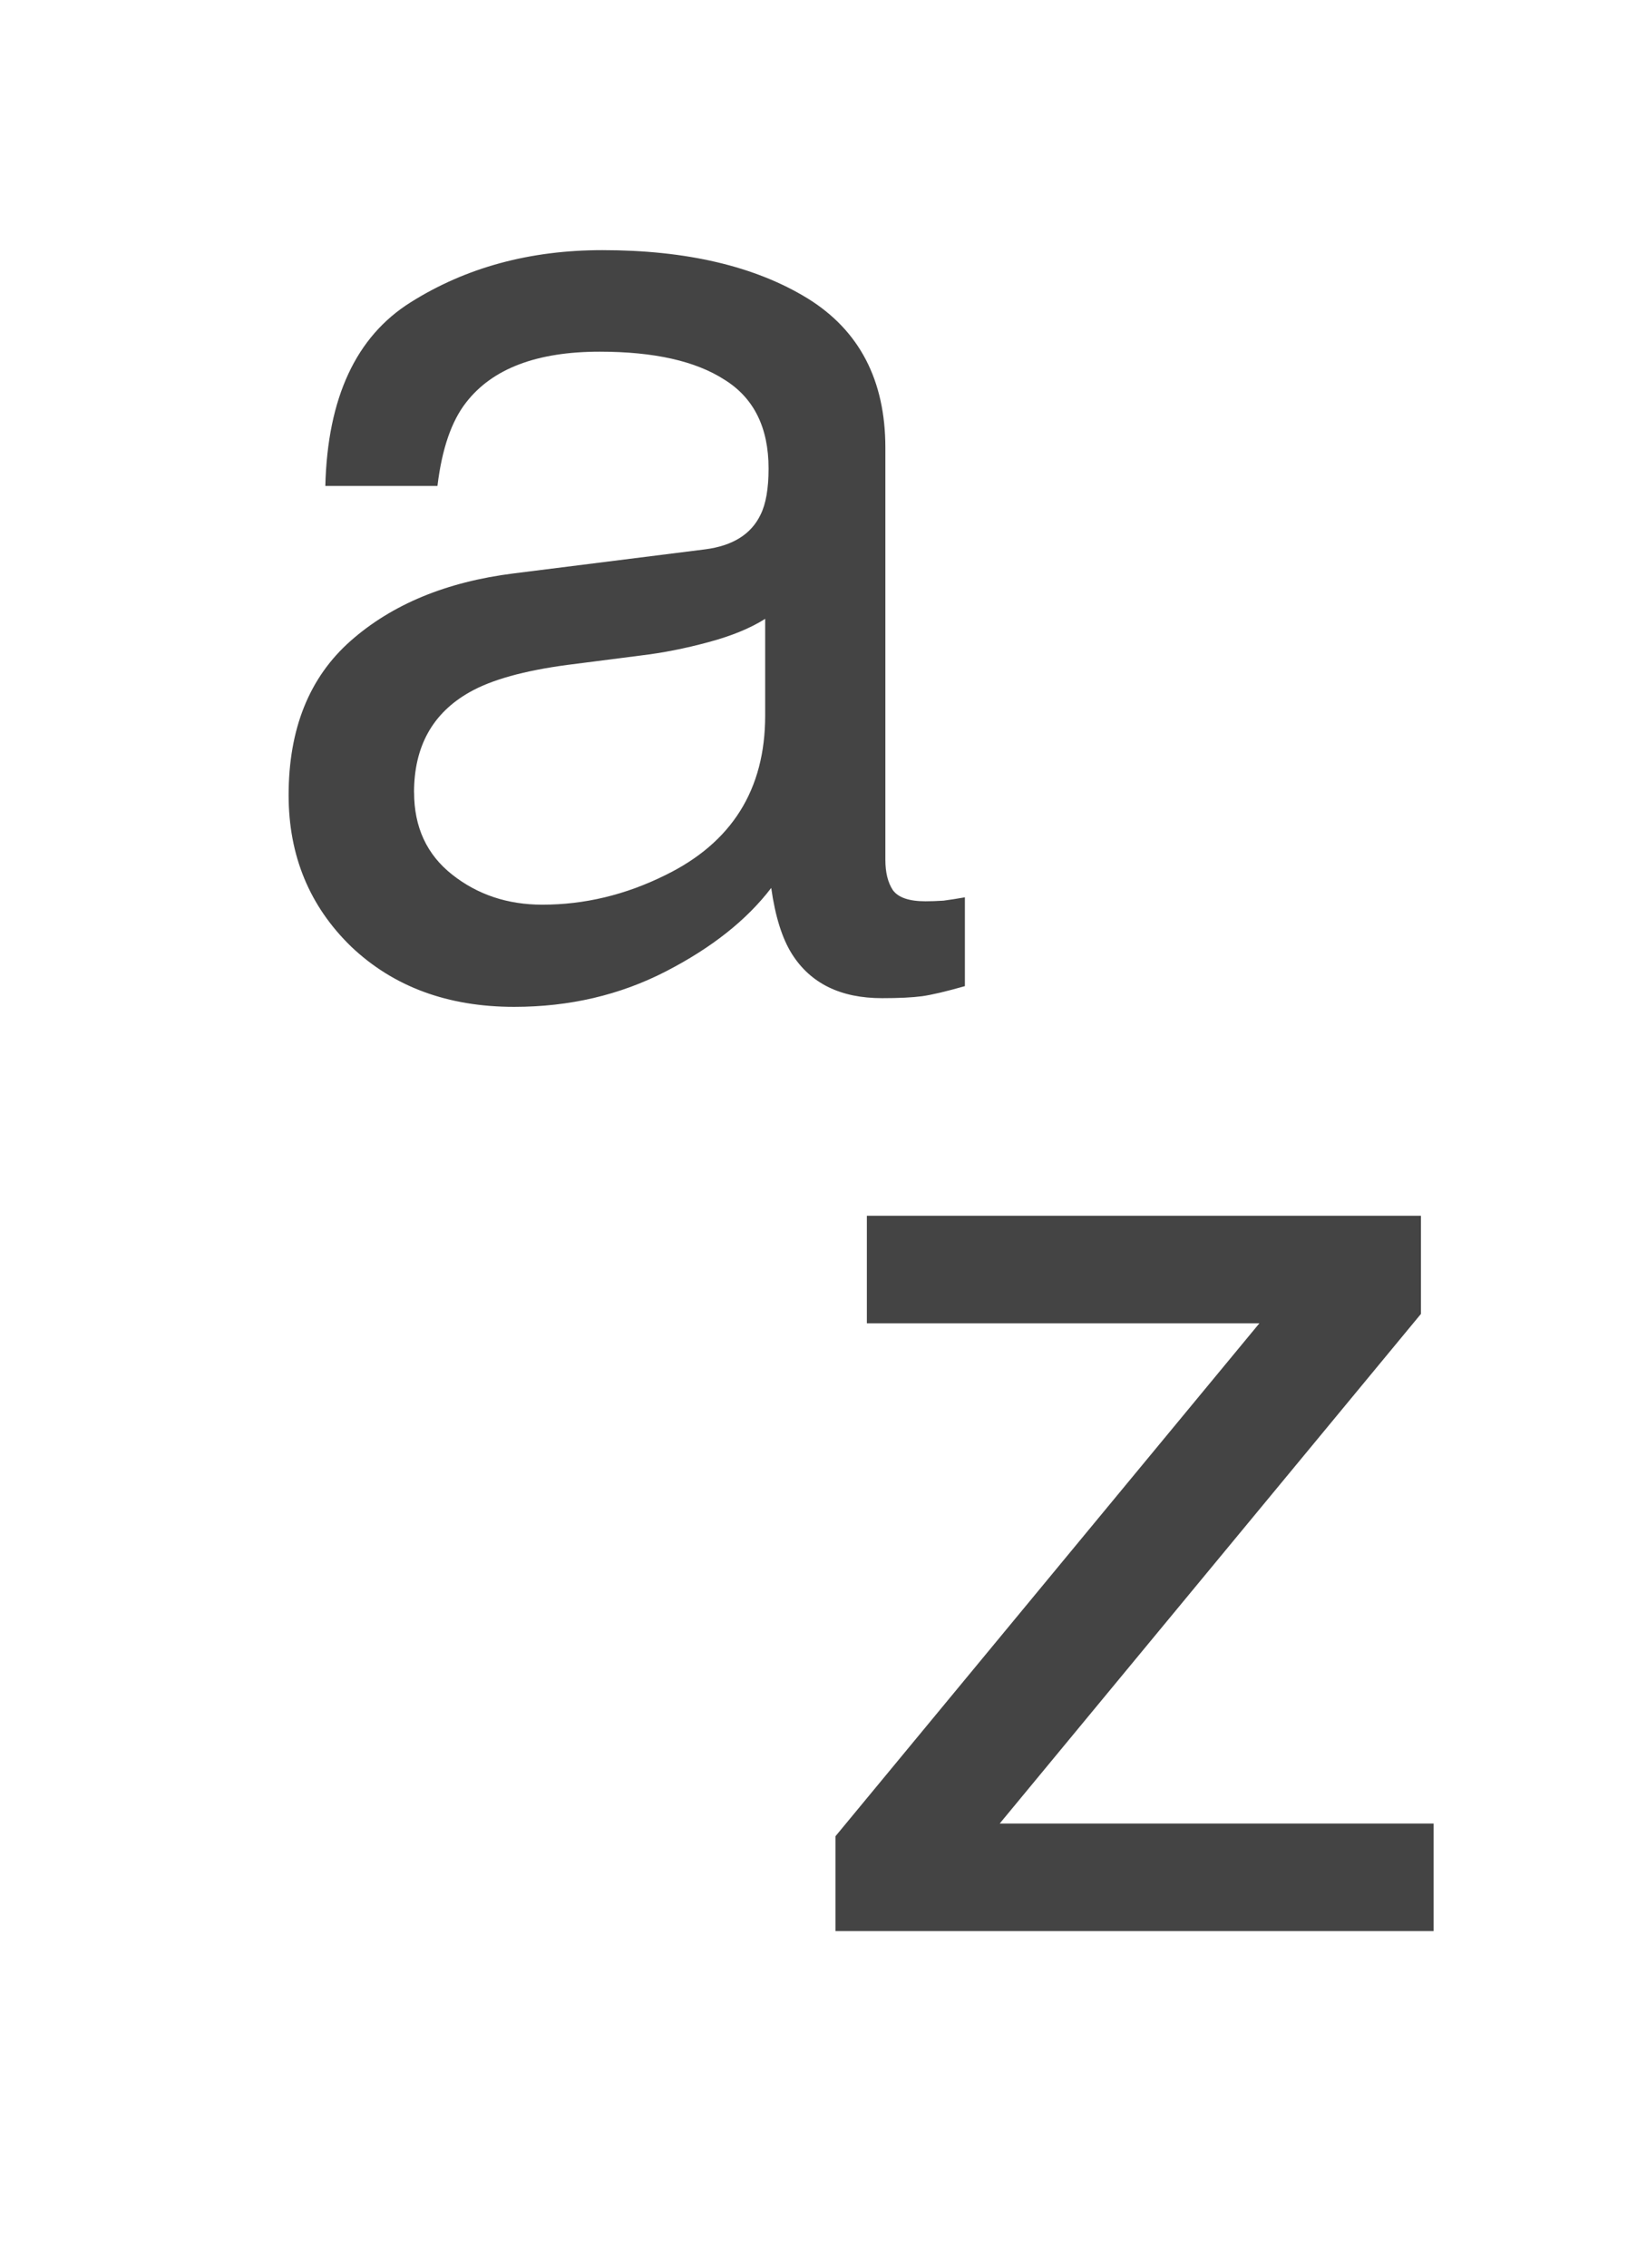 <svg width="26" height="36" viewBox="0, 0, 26, 36" xmlns="http://www.w3.org/2000/svg"><path d="M13.27 29.15l6.733-8.143h-6.235V19.3h8.8v1.559l-6.69 8.09h6.892v1.707h-9.5zm4.909-10.125zM6.577 12.58q0 .827.604 1.304.605.478 1.432.478 1.007 0 1.95-.467 1.59-.774 1.59-2.534V9.824q-.349.222-.9.37-.552.15-1.082.213l-1.155.148q-1.04.138-1.56.435-.88.498-.88 1.59zM11.2 8.721q.657-.085.88-.551.127-.255.127-.732 0-.975-.7-1.41-.689-.445-1.983-.445-1.495 0-2.12.805-.35.446-.456 1.326H5.167q.053-2.1 1.357-2.916 1.315-.827 3.043-.827 2.004 0 3.255.763 1.24.764 1.24 2.375v6.542q0 .297.117.477.127.18.52.18.127 0 .286-.01.159-.021.34-.053v1.41q-.446.127-.68.16-.233.031-.636.031-.986 0-1.43-.7-.234-.37-.33-1.05-.583.764-1.675 1.326t-2.407.562q-1.58 0-2.587-.954-.996-.965-.996-2.407 0-1.58.986-2.45.986-.869 2.587-1.07zm-1.58-4.75z" fill="#444"/></svg>
